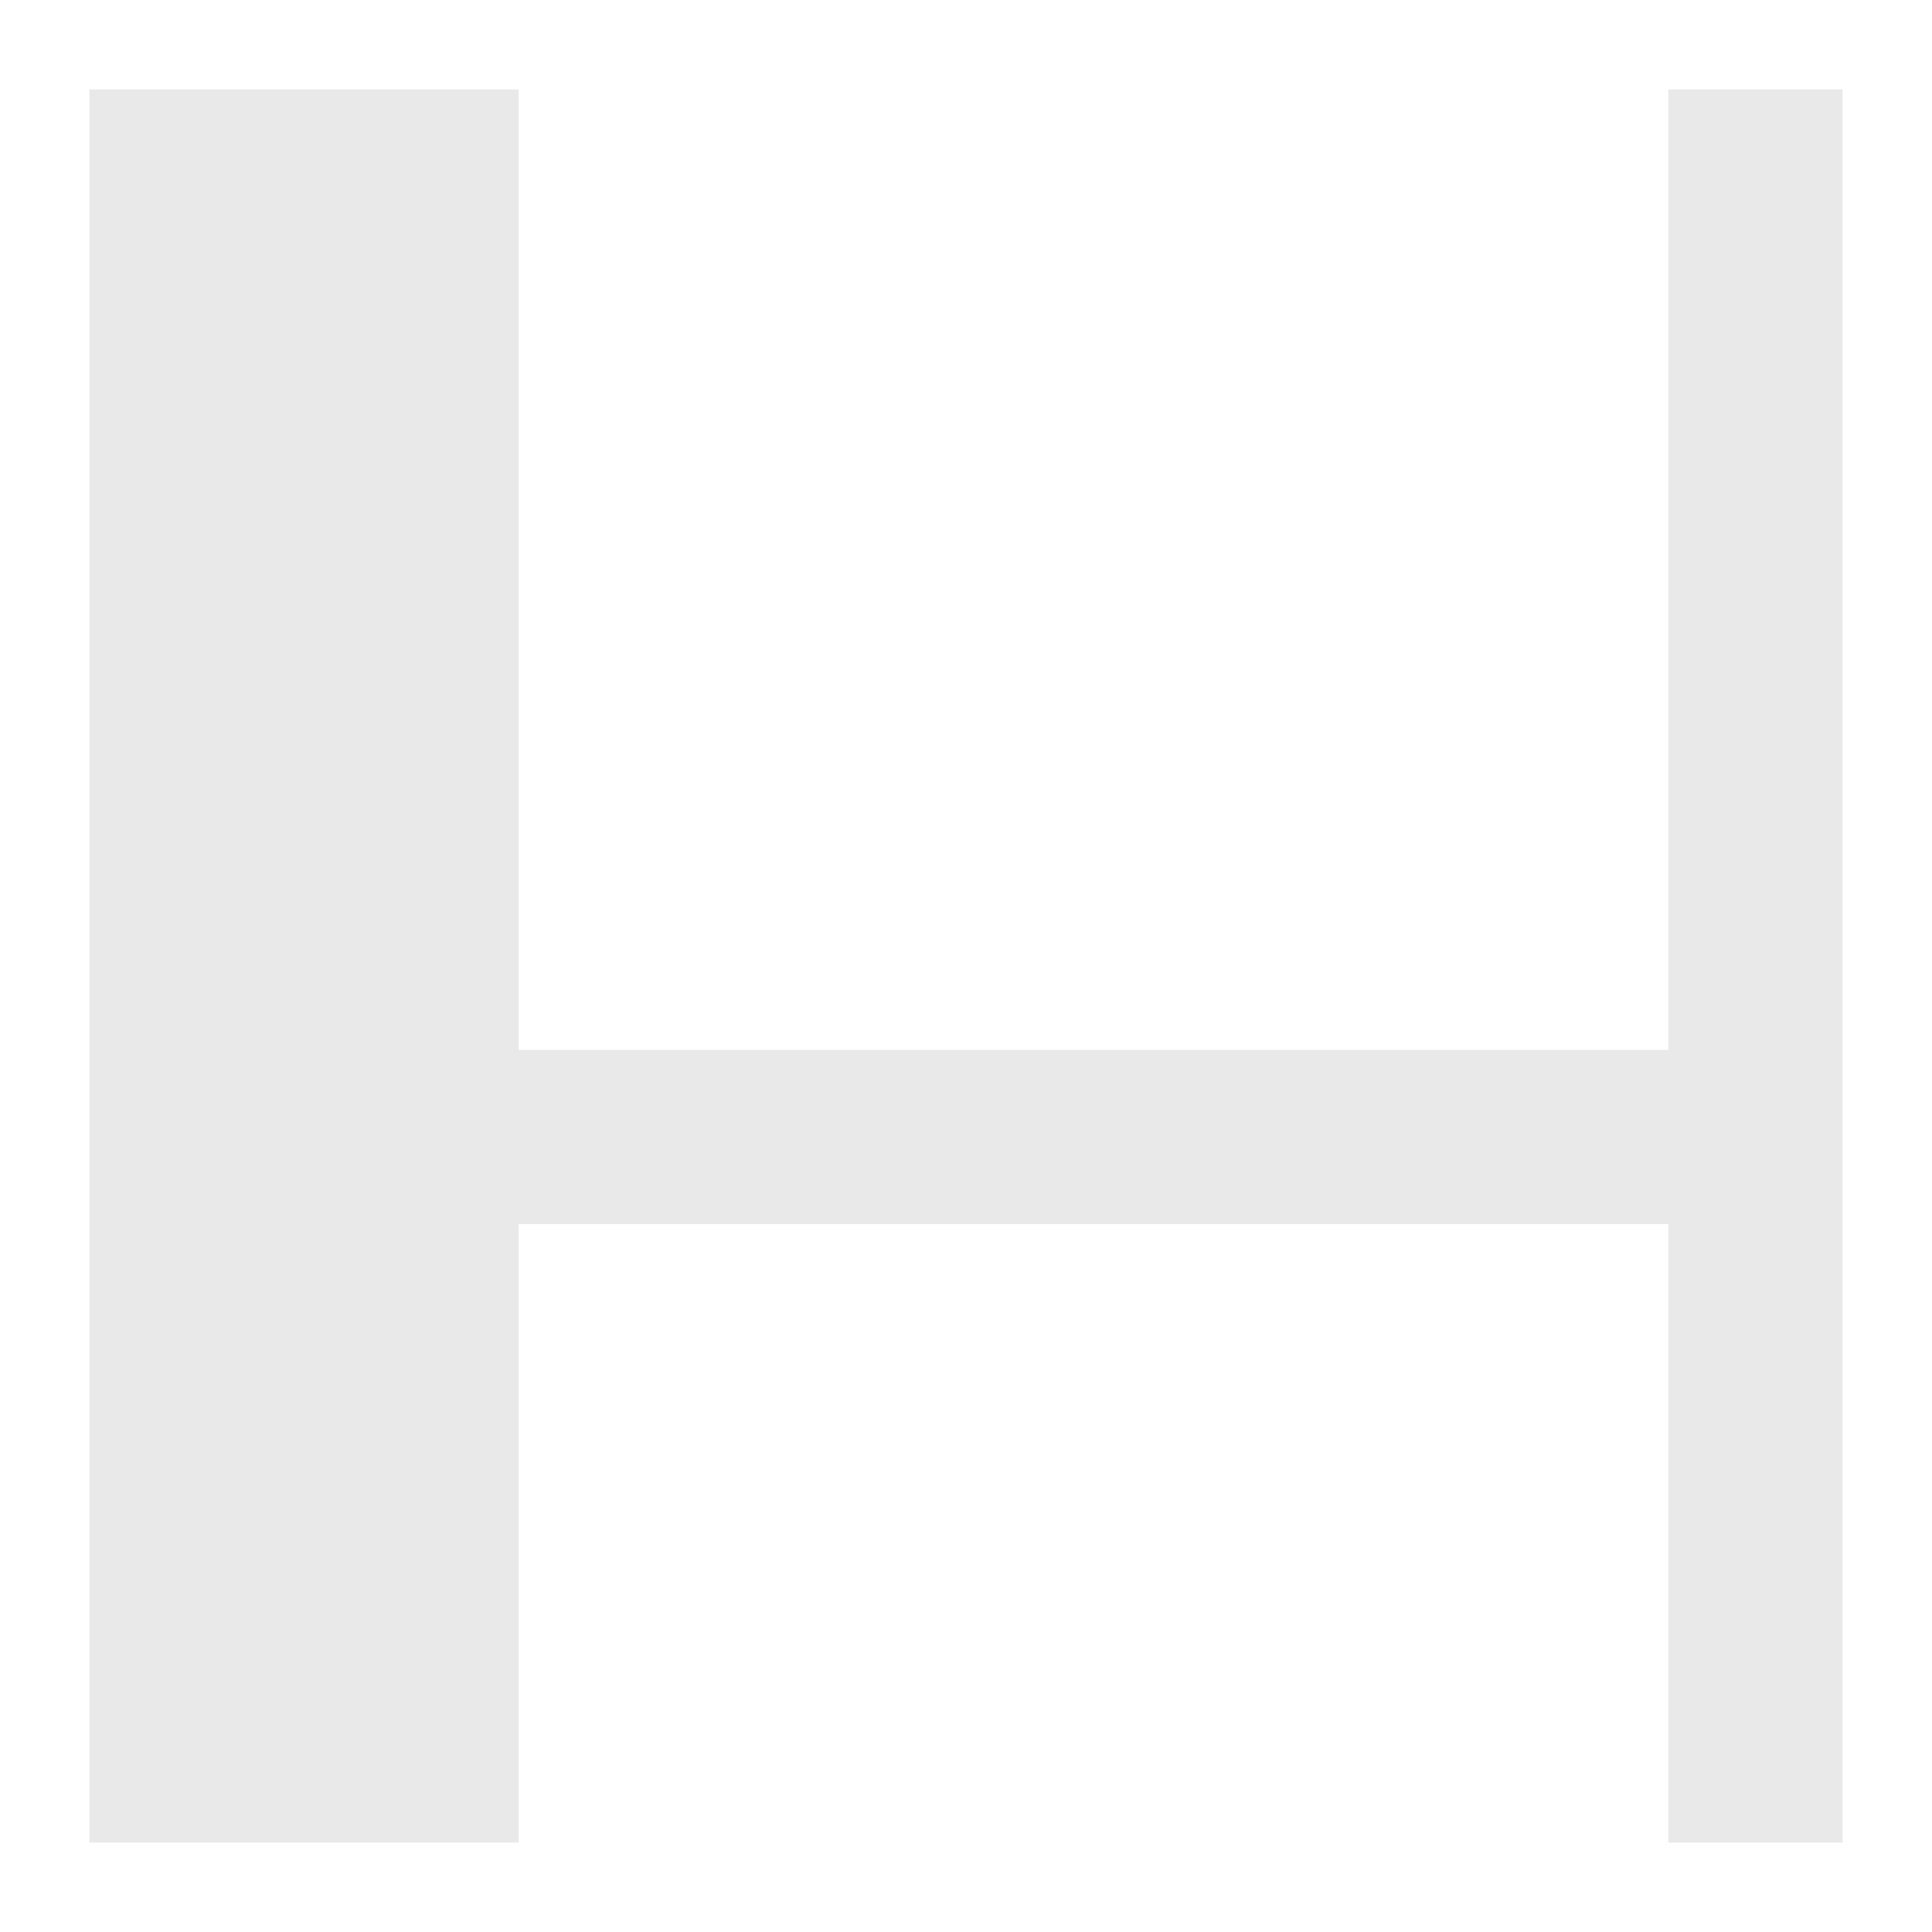 <svg viewBox="0 0 1080 1080" xmlns="http://www.w3.org/2000/svg"><path d="m932.65 50v536.91h-642.7v-536.91h-239.95v536.91 97.34 345.75h239.95v-345.75h642.7v345.75h97.35v-345.75-97.34-536.91z" fill="#e9e9e9"/></svg>